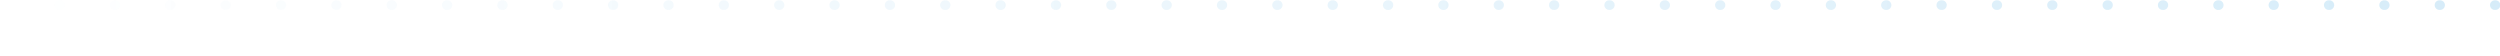 <svg width="808" height="18" fill="none" xmlns="http://www.w3.org/2000/svg"><g opacity=".2" clip-path="url(#clip0_342_6021)"><path d="M808.09 1.65c0-.86-.7-1.56-1.56-1.56-.07 0-.13.01-.2.02V.09c-.86 0-1.56.7-1.56 1.56 0 .86.7 1.56 1.56 1.56v-.02c.07 0 .13.02.2.02.86 0 1.56-.7 1.56-1.56zm-17.89 0c0-.86-.7-1.56-1.56-1.56-.07 0-.13.01-.2.02V.09c-.86 0-1.56.7-1.56 1.56 0 .86.7 1.56 1.56 1.56v-.02c.07 0 .13.02.2.02.86 0 1.56-.7 1.56-1.56zm-17.89 0c0-.86-.7-1.56-1.56-1.56-.07 0-.13.01-.2.02V.09c-.86 0-1.56.7-1.56 1.56 0 .86.7 1.56 1.56 1.56v-.02c.07 0 .13.02.2.02.86 0 1.56-.7 1.56-1.56zm-17.89 0c0-.86-.7-1.56-1.56-1.56-.07 0-.13.01-.2.02V.09c-.86 0-1.56.7-1.56 1.56 0 .86.7 1.56 1.56 1.56v-.02c.07 0 .13.02.2.02.86 0 1.56-.7 1.56-1.56zm-17.89 0c0-.86-.7-1.56-1.56-1.56-.07 0-.13.01-.2.02V.09c-.86 0-1.56.7-1.56 1.56 0 .86.7 1.56 1.56 1.56v-.02c.07 0 .13.02.2.02.86 0 1.56-.7 1.56-1.56zm-17.89 0c0-.86-.7-1.56-1.56-1.56-.07 0-.13.01-.2.02V.09c-.86 0-1.56.7-1.56 1.56 0 .86.7 1.56 1.56 1.56v-.02c.07 0 .13.02.2.02.86 0 1.56-.7 1.56-1.56zm-17.89 0c0-.86-.7-1.56-1.56-1.56-.07 0-.13.01-.2.02V.09c-.86 0-1.56.7-1.56 1.56 0 .86.7 1.56 1.56 1.56v-.02c.07 0 .13.02.2.02.86 0 1.56-.7 1.56-1.56zm-17.89 0c0-.86-.7-1.56-1.56-1.56-.07 0-.13.01-.2.02V.09c-.86 0-1.56.7-1.56 1.56 0 .86.7 1.56 1.56 1.56v-.02c.07 0 .13.02.2.02.86 0 1.56-.7 1.56-1.56zm-17.89 0c0-.86-.7-1.56-1.56-1.56-.07 0-.13.01-.2.02V.09c-.86 0-1.56.7-1.56 1.56 0 .86.7 1.56 1.56 1.56v-.02c.07 0 .13.02.2.02.86 0 1.56-.7 1.56-1.56zm-17.89 0c0-.86-.7-1.56-1.56-1.56-.07 0-.13.01-.2.02V.09c-.86 0-1.56.7-1.56 1.56 0 .86.7 1.56 1.56 1.56v-.02c.07 0 .13.02.2.02.86 0 1.56-.7 1.56-1.56zm-17.89 0c0-.86-.7-1.56-1.56-1.56-.07 0-.13.01-.2.02V.09c-.86 0-1.56.7-1.56 1.56 0 .86.7 1.56 1.56 1.56v-.02c.07 0 .13.02.2.02.86 0 1.56-.7 1.56-1.56zm-17.89 0c0-.86-.7-1.56-1.56-1.56-.07 0-.13.01-.2.02V.09c-.86 0-1.56.7-1.56 1.56 0 .86.7 1.56 1.56 1.56v-.02c.07 0 .13.02.2.02.86 0 1.56-.7 1.56-1.56zm-17.89 0c0-.86-.7-1.56-1.56-1.56-.07 0-.13.01-.2.02V.09c-.86 0-1.56.7-1.56 1.56 0 .86.7 1.56 1.56 1.56v-.02c.07 0 .13.02.2.02.86 0 1.56-.7 1.56-1.56zm-17.89 0c0-.86-.7-1.56-1.56-1.56-.07 0-.13.01-.2.02V.09c-.86 0-1.56.7-1.56 1.56 0 .86.7 1.56 1.56 1.56v-.02c.07 0 .13.02.2.02.86 0 1.56-.7 1.56-1.56zm-17.89 0c0-.86-.7-1.56-1.56-1.56-.07 0-.13.01-.2.02V.09c-.86 0-1.56.7-1.56 1.56 0 .86.7 1.56 1.56 1.56v-.02c.07 0 .13.02.2.02.86 0 1.56-.7 1.56-1.56zm-17.89 0c0-.86-.7-1.56-1.56-1.56-.07 0-.13.01-.2.02V.09c-.86 0-1.56.7-1.56 1.56 0 .86.7 1.56 1.56 1.56v-.02c.07 0 .13.02.2.02.86 0 1.56-.7 1.56-1.56zm-17.89 0c0-.86-.7-1.56-1.56-1.56-.07 0-.13.01-.2.02V.09c-.86 0-1.56.7-1.56 1.56 0 .86.7 1.56 1.56 1.56v-.02c.07 0 .13.02.2.02.86 0 1.56-.7 1.56-1.56zm-17.89 0c0-.86-.7-1.56-1.56-1.56-.07 0-.13.01-.2.02V.09c-.86 0-1.56.7-1.56 1.56 0 .86.7 1.56 1.56 1.56v-.02c.07 0 .13.02.2.02.86 0 1.56-.7 1.56-1.56zm-17.89 0c0-.86-.7-1.56-1.56-1.56-.07 0-.13.01-.2.02V.09c-.86 0-1.56.7-1.56 1.56 0 .86.7 1.56 1.56 1.56v-.02c.07 0 .13.02.2.02.86 0 1.56-.7 1.56-1.56zm-17.89 0c0-.86-.7-1.56-1.56-1.56-.07 0-.13.01-.2.02V.09c-.86 0-1.56.7-1.56 1.56 0 .86.7 1.56 1.56 1.56v-.02c.07 0 .13.02.2.02.86 0 1.56-.7 1.56-1.56zm-17.89 0c0-.86-.7-1.56-1.56-1.56-.07 0-.13.01-.2.02V.09c-.86 0-1.56.7-1.56 1.56 0 .86.7 1.56 1.56 1.56v-.02c.07 0 .13.02.2.02.86 0 1.56-.7 1.56-1.56zm-17.89 0c0-.86-.7-1.56-1.56-1.56-.07 0-.13.01-.2.02V.09c-.86 0-1.56.7-1.56 1.56 0 .86.7 1.56 1.56 1.56v-.02c.07 0 .13.02.2.02.86 0 1.56-.7 1.56-1.56zm-17.89 0c0-.86-.7-1.56-1.56-1.56-.07 0-.13.01-.2.02V.09c-.86 0-1.56.7-1.56 1.56 0 .86.7 1.56 1.56 1.56v-.02c.07 0 .13.02.2.02.86 0 1.56-.7 1.56-1.56zm-17.89 0c0-.86-.7-1.56-1.56-1.56-.07 0-.13.01-.2.02V.09c-.86 0-1.56.7-1.56 1.56 0 .86.7 1.56 1.56 1.56v-.02c.07 0 .13.02.2.02.86 0 1.56-.7 1.56-1.56zm-17.89 0c0-.86-.7-1.56-1.56-1.56-.07 0-.13.01-.2.02V.09c-.86 0-1.56.7-1.56 1.56 0 .86.7 1.56 1.56 1.56v-.02c.07 0 .13.02.2.02.86 0 1.56-.7 1.56-1.56zm-17.89 0c0-.86-.7-1.56-1.56-1.56-.07 0-.13.01-.2.02V.09c-.86 0-1.56.7-1.56 1.56 0 .86.7 1.56 1.56 1.56v-.02c.07 0 .13.02.2.02.86 0 1.56-.7 1.56-1.56zm-17.89 0c0-.86-.7-1.56-1.56-1.56-.07 0-.13.01-.2.02V.09c-.86 0-1.56.7-1.56 1.56 0 .86.7 1.56 1.56 1.56v-.02c.07 0 .13.02.2.02.86 0 1.56-.7 1.56-1.56zm-17.89 0c0-.86-.7-1.56-1.56-1.56-.07 0-.13.01-.2.02V.09c-.86 0-1.56.7-1.56 1.56 0 .86.7 1.56 1.56 1.56v-.02c.07 0 .13.02.2.02.86 0 1.56-.7 1.56-1.56zm-17.89 0c0-.86-.7-1.56-1.56-1.56-.07 0-.13.01-.2.02V.09c-.86 0-1.56.7-1.56 1.56 0 .86.7 1.56 1.56 1.56v-.02c.07 0 .13.02.2.02.86 0 1.56-.7 1.56-1.56zm-17.89 0c0-.86-.7-1.56-1.56-1.56-.07 0-.13.01-.2.02V.09c-.86 0-1.56.7-1.56 1.56 0 .86.7 1.56 1.56 1.56v-.02c.07 0 .13.02.2.02.86 0 1.56-.7 1.56-1.56zm-17.89 0c0-.86-.7-1.56-1.56-1.56-.07 0-.13.01-.2.02V.09c-.86 0-1.56.7-1.56 1.56 0 .86.7 1.56 1.56 1.56v-.02c.07 0 .13.02.2.02.86 0 1.56-.7 1.56-1.56zm-17.89 0c0-.86-.7-1.56-1.56-1.56-.07 0-.13.01-.2.02V.09c-.86 0-1.56.7-1.56 1.56 0 .86.7 1.56 1.56 1.56v-.02c.07 0 .13.02.2.02.86 0 1.56-.7 1.56-1.56zm-17.89 0c0-.86-.7-1.56-1.56-1.56-.07 0-.13.01-.2.02V.09c-.86 0-1.56.7-1.56 1.56 0 .86.7 1.56 1.56 1.56v-.02c.07 0 .13.02.2.02.86 0 1.56-.7 1.56-1.56zm-17.89 0c0-.86-.7-1.56-1.56-1.56-.07 0-.13.01-.2.02V.09c-.86 0-1.56.7-1.56 1.56 0 .86.7 1.56 1.56 1.56v-.02c.07 0 .13.02.2.02.86 0 1.56-.7 1.56-1.56zm-17.89 0c0-.86-.7-1.56-1.56-1.56-.07 0-.13.01-.2.02V.09c-.86 0-1.56.7-1.56 1.56 0 .86.7 1.56 1.56 1.56v-.02c.07 0 .13.02.2.02.86 0 1.56-.7 1.56-1.56zm-17.89 0c0-.86-.7-1.56-1.56-1.56-.07 0-.13.01-.2.02V.09c-.86 0-1.56.7-1.56 1.56 0 .86.7 1.56 1.56 1.56v-.02c.07 0 .13.02.2.02.86 0 1.56-.7 1.56-1.56zm-17.89 0c0-.86-.7-1.56-1.56-1.56-.07 0-.13.01-.2.02V.09c-.86 0-1.56.7-1.56 1.56 0 .86.7 1.56 1.56 1.56v-.02c.07 0 .13.02.2.02.86 0 1.56-.7 1.56-1.56zm-17.89 0c0-.86-.7-1.56-1.56-1.56-.07 0-.13.01-.2.02V.09c-.86 0-1.56.7-1.56 1.56 0 .86.7 1.56 1.56 1.56v-.02c.07 0 .13.02.2.02.86 0 1.56-.7 1.56-1.56zm-17.89 0c0-.86-.7-1.56-1.56-1.56-.07 0-.13.01-.2.02V.09c-.86 0-1.56.7-1.56 1.56 0 .86.7 1.56 1.56 1.56v-.02c.07 0 .13.02.2.02.86 0 1.56-.7 1.56-1.56zm-17.89 0c0-.86-.7-1.56-1.56-1.56-.07 0-.13.01-.2.02V.09c-.86 0-1.56.7-1.56 1.56 0 .86.7 1.56 1.56 1.56v-.02c.07 0 .13.02.2.02.86 0 1.56-.7 1.56-1.56zm-17.89 0c0-.86-.7-1.56-1.56-1.56-.07 0-.13.01-.2.02V.09c-.86 0-1.56.7-1.56 1.56 0 .86.7 1.56 1.56 1.56v-.02c.07 0 .13.02.2.02.86 0 1.56-.7 1.56-1.56zm-17.89 0c0-.86-.7-1.56-1.56-1.56-.07 0-.13.01-.2.02V.09c-.86 0-1.56.7-1.56 1.56 0 .86.7 1.56 1.56 1.56v-.02c.07 0 .13.02.2.02.86 0 1.56-.7 1.56-1.56zm-17.89 0c0-.86-.7-1.56-1.56-1.56-.07 0-.13.01-.2.02V.09c-.86 0-1.56.7-1.56 1.56 0 .86.7 1.56 1.56 1.56v-.02c.07 0 .13.02.2.02.86 0 1.56-.7 1.56-1.56zm-17.89 0c0-.86-.7-1.56-1.56-1.56-.07 0-.13.01-.2.02V.09c-.86 0-1.56.7-1.56 1.56 0 .86.7 1.56 1.56 1.56v-.02c.07 0 .13.02.2.02.86 0 1.56-.7 1.56-1.56zm-17.89 0c0-.86-.7-1.56-1.56-1.56-.07 0-.13.01-.2.02V.09c-.86 0-1.56.7-1.56 1.56 0 .86.7 1.56 1.56 1.56v-.02c.07 0 .13.02.2.02.86 0 1.56-.7 1.56-1.56zm-17.89 0c0-.86-.7-1.56-1.56-1.56-.07 0-.13.01-.2.02V.09C.42.09-.28.79-.28 1.65c0 .86.7 1.56 1.56 1.56v-.02c.07 0 .13.02.2.02.86 0 1.56-.7 1.56-1.56z" fill="url(#paint0_linear_342_6021)"/></g><defs><linearGradient id="paint0_linear_342_6021" x1="808.09" y1="404.09" x2="-.28" y2="404.09" gradientUnits="userSpaceOnUse"><stop stop-color="#32A1DF"/><stop offset="1" stop-color="#32A1DF" stop-opacity="0"/></linearGradient><clipPath id="clip0_342_6021"><path fill="#fff" transform="rotate(90 404 404)" d="M0 0h18v808H0z"/></clipPath></defs></svg>